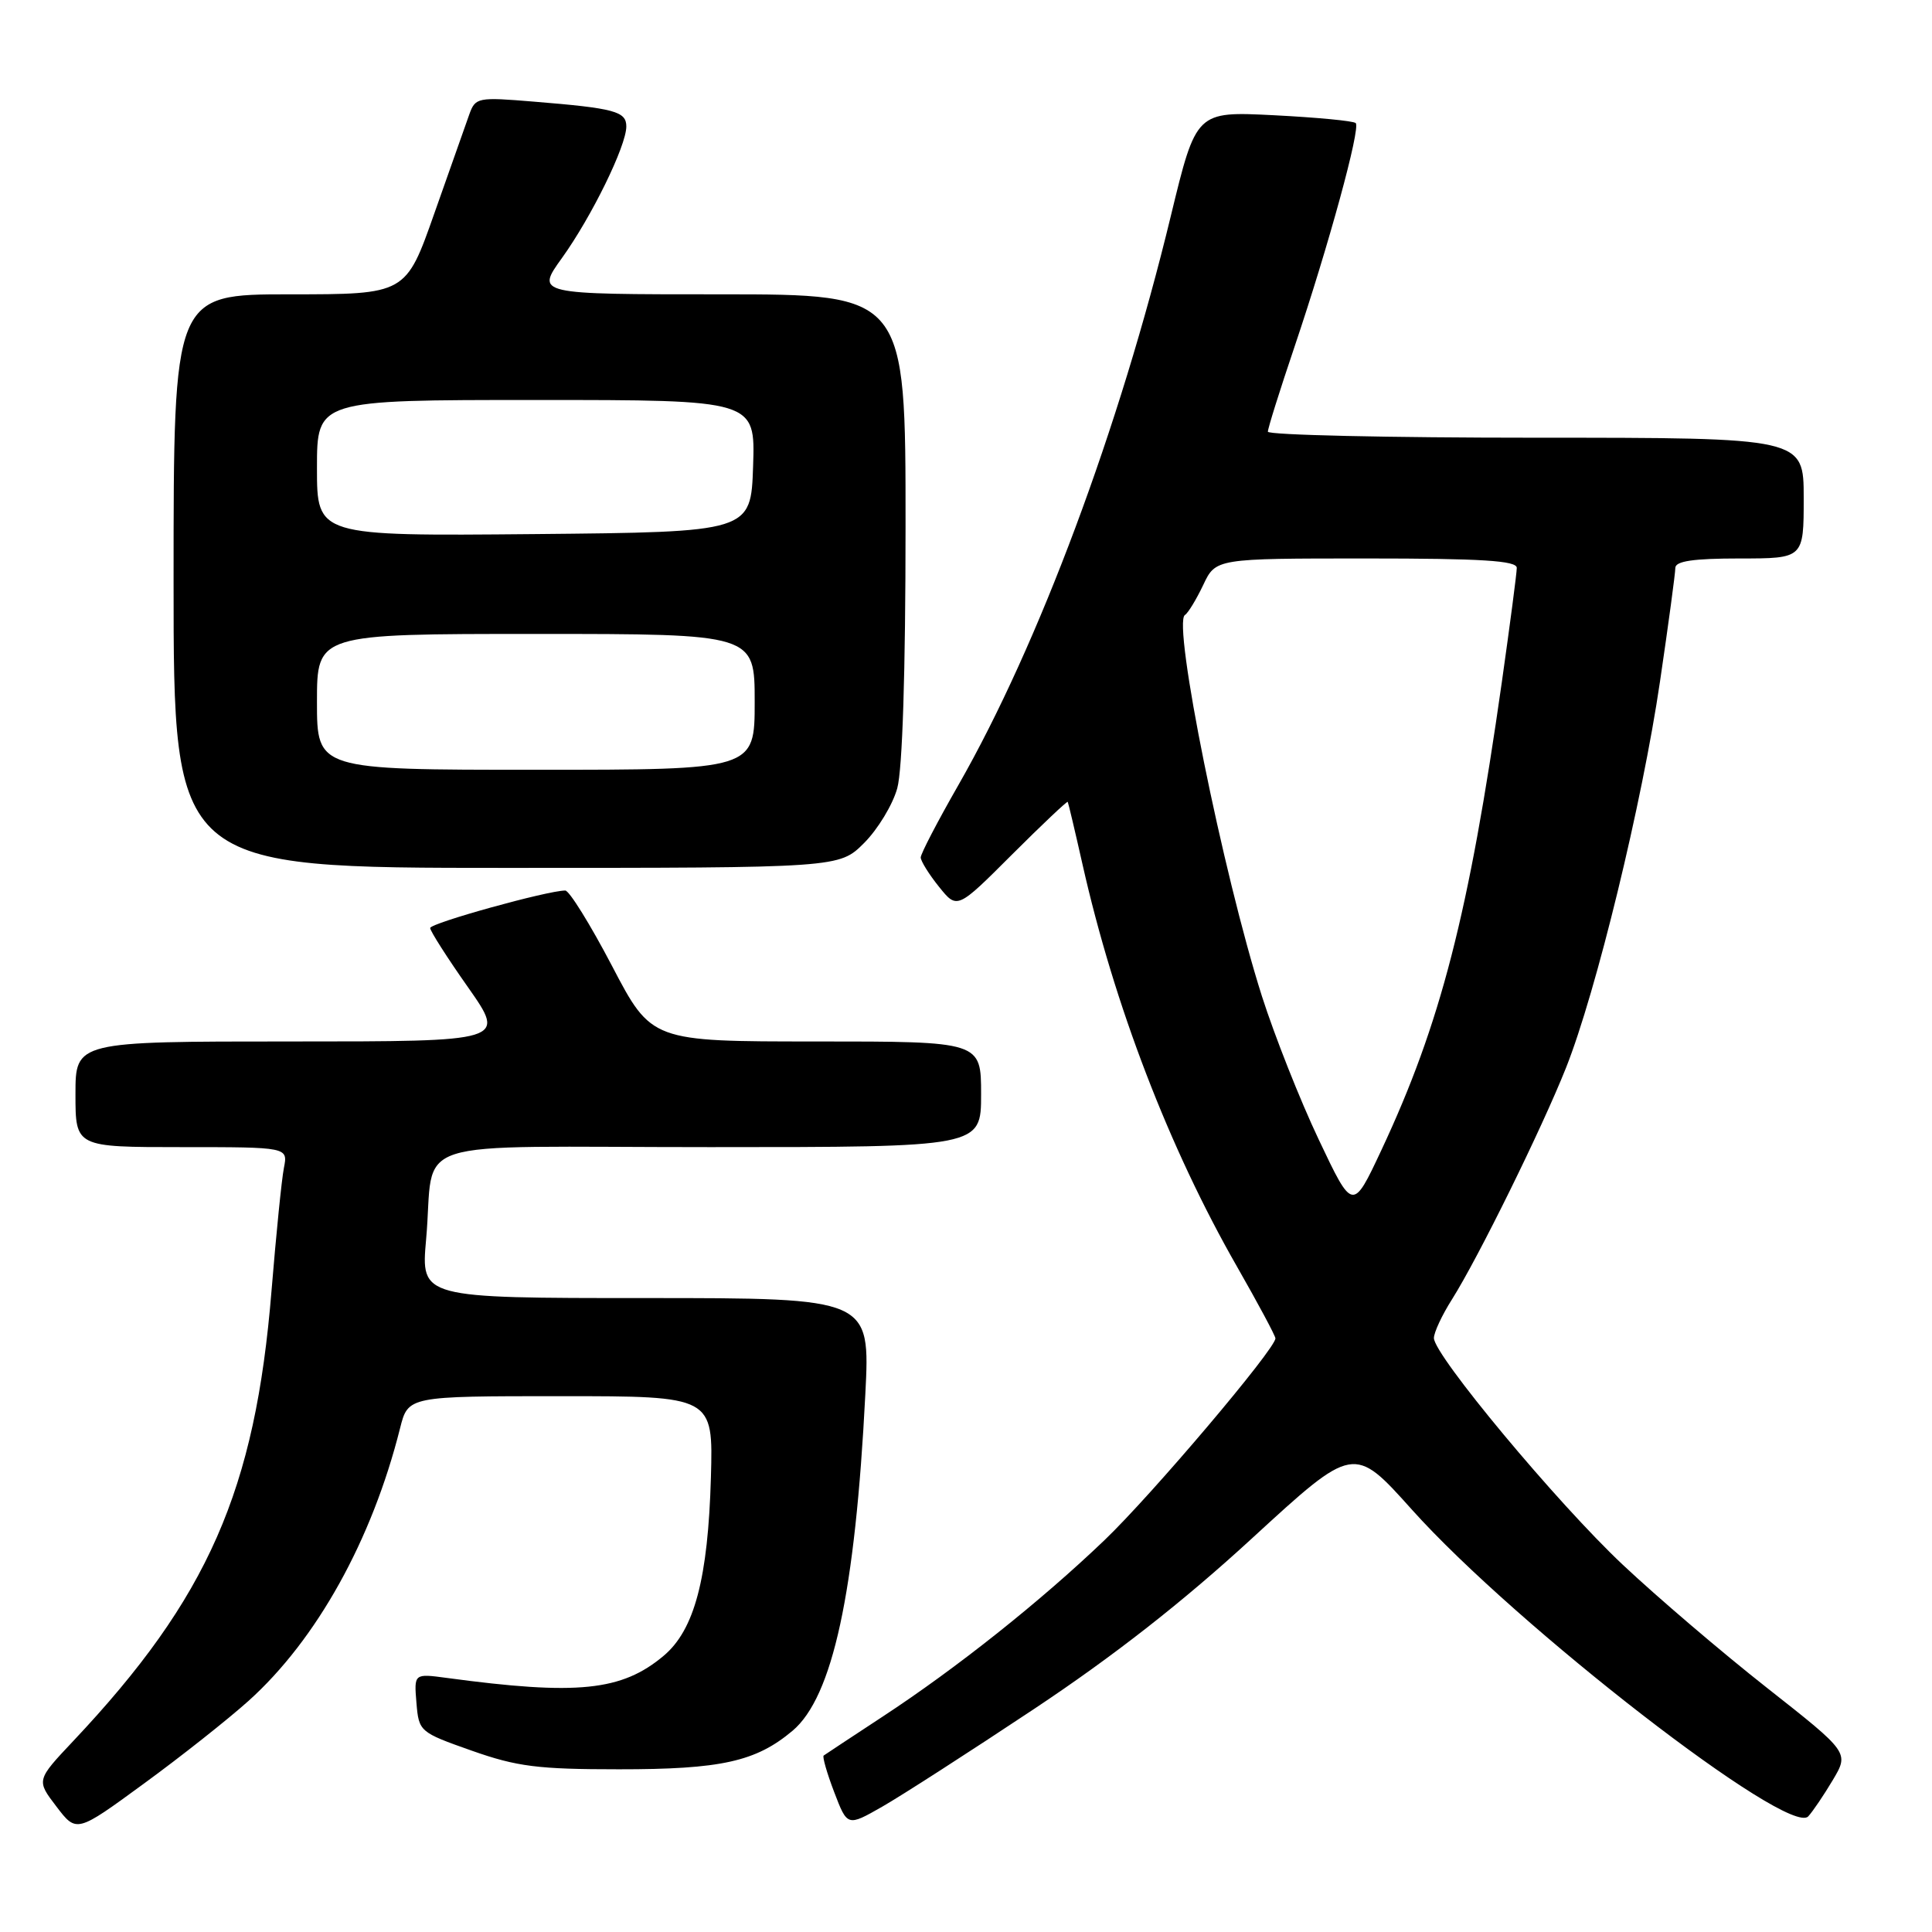 <?xml version="1.0" encoding="UTF-8" standalone="no"?>
<!DOCTYPE svg PUBLIC "-//W3C//DTD SVG 1.1//EN" "http://www.w3.org/Graphics/SVG/1.1/DTD/svg11.dtd" >
<svg xmlns="http://www.w3.org/2000/svg" xmlns:xlink="http://www.w3.org/1999/xlink" version="1.1" viewBox="0 0 256 256">
 <g >
 <path fill="currentColor"
d=" M 32.95 225.36 C 41.96 217.25 49.29 204.07 53.01 189.25 C 54.08 185.00 54.08 185.00 74.29 185.00 C 94.50 185.00 94.50 185.00 94.20 195.75 C 93.82 209.16 92.02 215.96 87.95 219.39 C 82.39 224.07 76.51 224.67 59.18 222.33 C 54.86 221.75 54.86 221.75 55.18 225.63 C 55.50 229.45 55.59 229.53 62.50 231.97 C 68.51 234.09 71.27 234.44 82.00 234.44 C 95.54 234.45 100.16 233.42 105.01 229.34 C 110.33 224.87 113.33 211.01 114.66 184.75 C 115.31 172.00 115.31 172.00 85.54 172.00 C 55.77 172.00 55.77 172.00 56.46 164.25 C 57.70 150.41 52.81 152.00 94.11 152.00 C 130.00 152.00 130.00 152.00 130.00 145.00 C 130.00 138.00 130.00 138.00 108.16 138.00 C 86.33 138.00 86.33 138.00 81.10 128.00 C 78.22 122.50 75.43 118.00 74.90 118.00 C 72.56 118.00 57.00 122.32 57.00 122.97 C 57.00 123.36 59.26 126.91 62.03 130.84 C 67.05 138.00 67.05 138.00 38.53 138.00 C 10.00 138.00 10.00 138.00 10.00 145.00 C 10.00 152.00 10.00 152.00 24.08 152.00 C 38.16 152.00 38.16 152.00 37.62 154.75 C 37.32 156.26 36.59 163.57 35.98 171.00 C 33.83 197.51 27.57 211.74 9.71 230.69 C 4.81 235.89 4.81 235.89 7.48 239.38 C 10.14 242.87 10.14 242.87 19.05 236.35 C 23.96 232.77 30.21 227.82 32.95 225.36 Z  M 137.00 226.46 C 147.59 219.42 156.76 212.24 165.94 203.80 C 179.39 191.45 179.39 191.45 187.08 200.03 C 200.96 215.51 237.03 243.43 239.60 240.68 C 240.20 240.03 241.67 237.86 242.86 235.86 C 245.02 232.22 245.02 232.22 234.15 223.66 C 228.16 218.95 219.57 211.61 215.04 207.35 C 206.34 199.18 190.00 179.55 190.00 177.30 C 190.00 176.56 191.08 174.24 192.41 172.15 C 195.90 166.61 204.27 149.61 207.50 141.50 C 211.50 131.44 217.61 106.32 219.96 90.29 C 221.08 82.70 221.99 75.94 221.99 75.25 C 222.00 74.35 224.37 74.00 230.50 74.00 C 239.00 74.00 239.00 74.00 239.00 66.00 C 239.00 58.00 239.00 58.00 203.50 58.00 C 183.97 58.00 168.00 57.64 168.00 57.20 C 168.00 56.75 169.59 51.69 171.53 45.95 C 176.04 32.59 180.31 16.98 179.64 16.31 C 179.36 16.02 174.48 15.56 168.81 15.27 C 158.50 14.75 158.50 14.75 155.14 28.62 C 148.35 56.69 137.61 85.46 127.00 104.01 C 124.25 108.81 122.00 113.13 122.00 113.62 C 122.01 114.10 123.09 115.85 124.42 117.50 C 126.83 120.50 126.83 120.50 134.08 113.25 C 138.07 109.27 141.40 106.12 141.48 106.25 C 141.56 106.39 142.44 110.10 143.43 114.50 C 147.63 133.16 154.91 152.12 163.93 167.87 C 166.72 172.75 169.00 177.01 169.00 177.34 C 169.00 178.74 152.65 198.05 146.36 204.07 C 137.89 212.18 126.75 221.04 116.94 227.47 C 112.85 230.16 109.34 232.47 109.14 232.62 C 108.95 232.76 109.57 234.94 110.53 237.45 C 112.28 242.03 112.28 242.03 116.89 239.40 C 119.43 237.95 128.47 232.13 137.00 226.46 Z  M 114.50 111.70 C 116.31 109.89 118.29 106.63 118.89 104.45 C 119.58 101.98 119.99 88.99 119.99 69.75 C 120.00 39.00 120.00 39.00 95.50 39.00 C 71.00 39.00 71.00 39.00 74.46 34.19 C 78.39 28.72 82.98 19.35 82.99 16.77 C 83.00 14.76 81.44 14.34 70.76 13.47 C 63.29 12.85 62.99 12.91 62.18 15.17 C 61.72 16.45 59.64 22.34 57.56 28.25 C 53.78 39.00 53.78 39.00 38.39 39.00 C 23.00 39.00 23.00 39.00 23.00 77.00 C 23.00 115.00 23.00 115.00 67.10 115.00 C 111.20 115.00 111.20 115.00 114.50 111.70 Z  M 174.74 151.00 C 172.26 145.78 168.88 137.22 167.21 132.00 C 162.04 115.73 155.33 82.53 157.01 81.49 C 157.42 81.24 158.51 79.45 159.43 77.52 C 161.09 74.00 161.09 74.00 181.05 74.00 C 196.35 74.00 201.00 74.29 200.98 75.25 C 200.98 75.94 200.08 82.75 199.00 90.39 C 194.63 121.11 190.89 135.66 183.03 152.42 C 179.24 160.50 179.24 160.50 174.74 151.00 Z  M 42.00 93.00 C 42.00 84.00 42.00 84.00 71.00 84.00 C 100.00 84.00 100.00 84.00 100.00 93.00 C 100.00 102.00 100.00 102.00 71.00 102.00 C 42.00 102.00 42.00 102.00 42.00 93.00 Z  M 42.00 62.02 C 42.00 53.00 42.00 53.00 71.04 53.00 C 100.08 53.00 100.08 53.00 99.79 61.75 C 99.50 70.50 99.50 70.50 70.75 70.77 C 42.00 71.03 42.00 71.03 42.00 62.02 Z "/>
</g>
</svg>